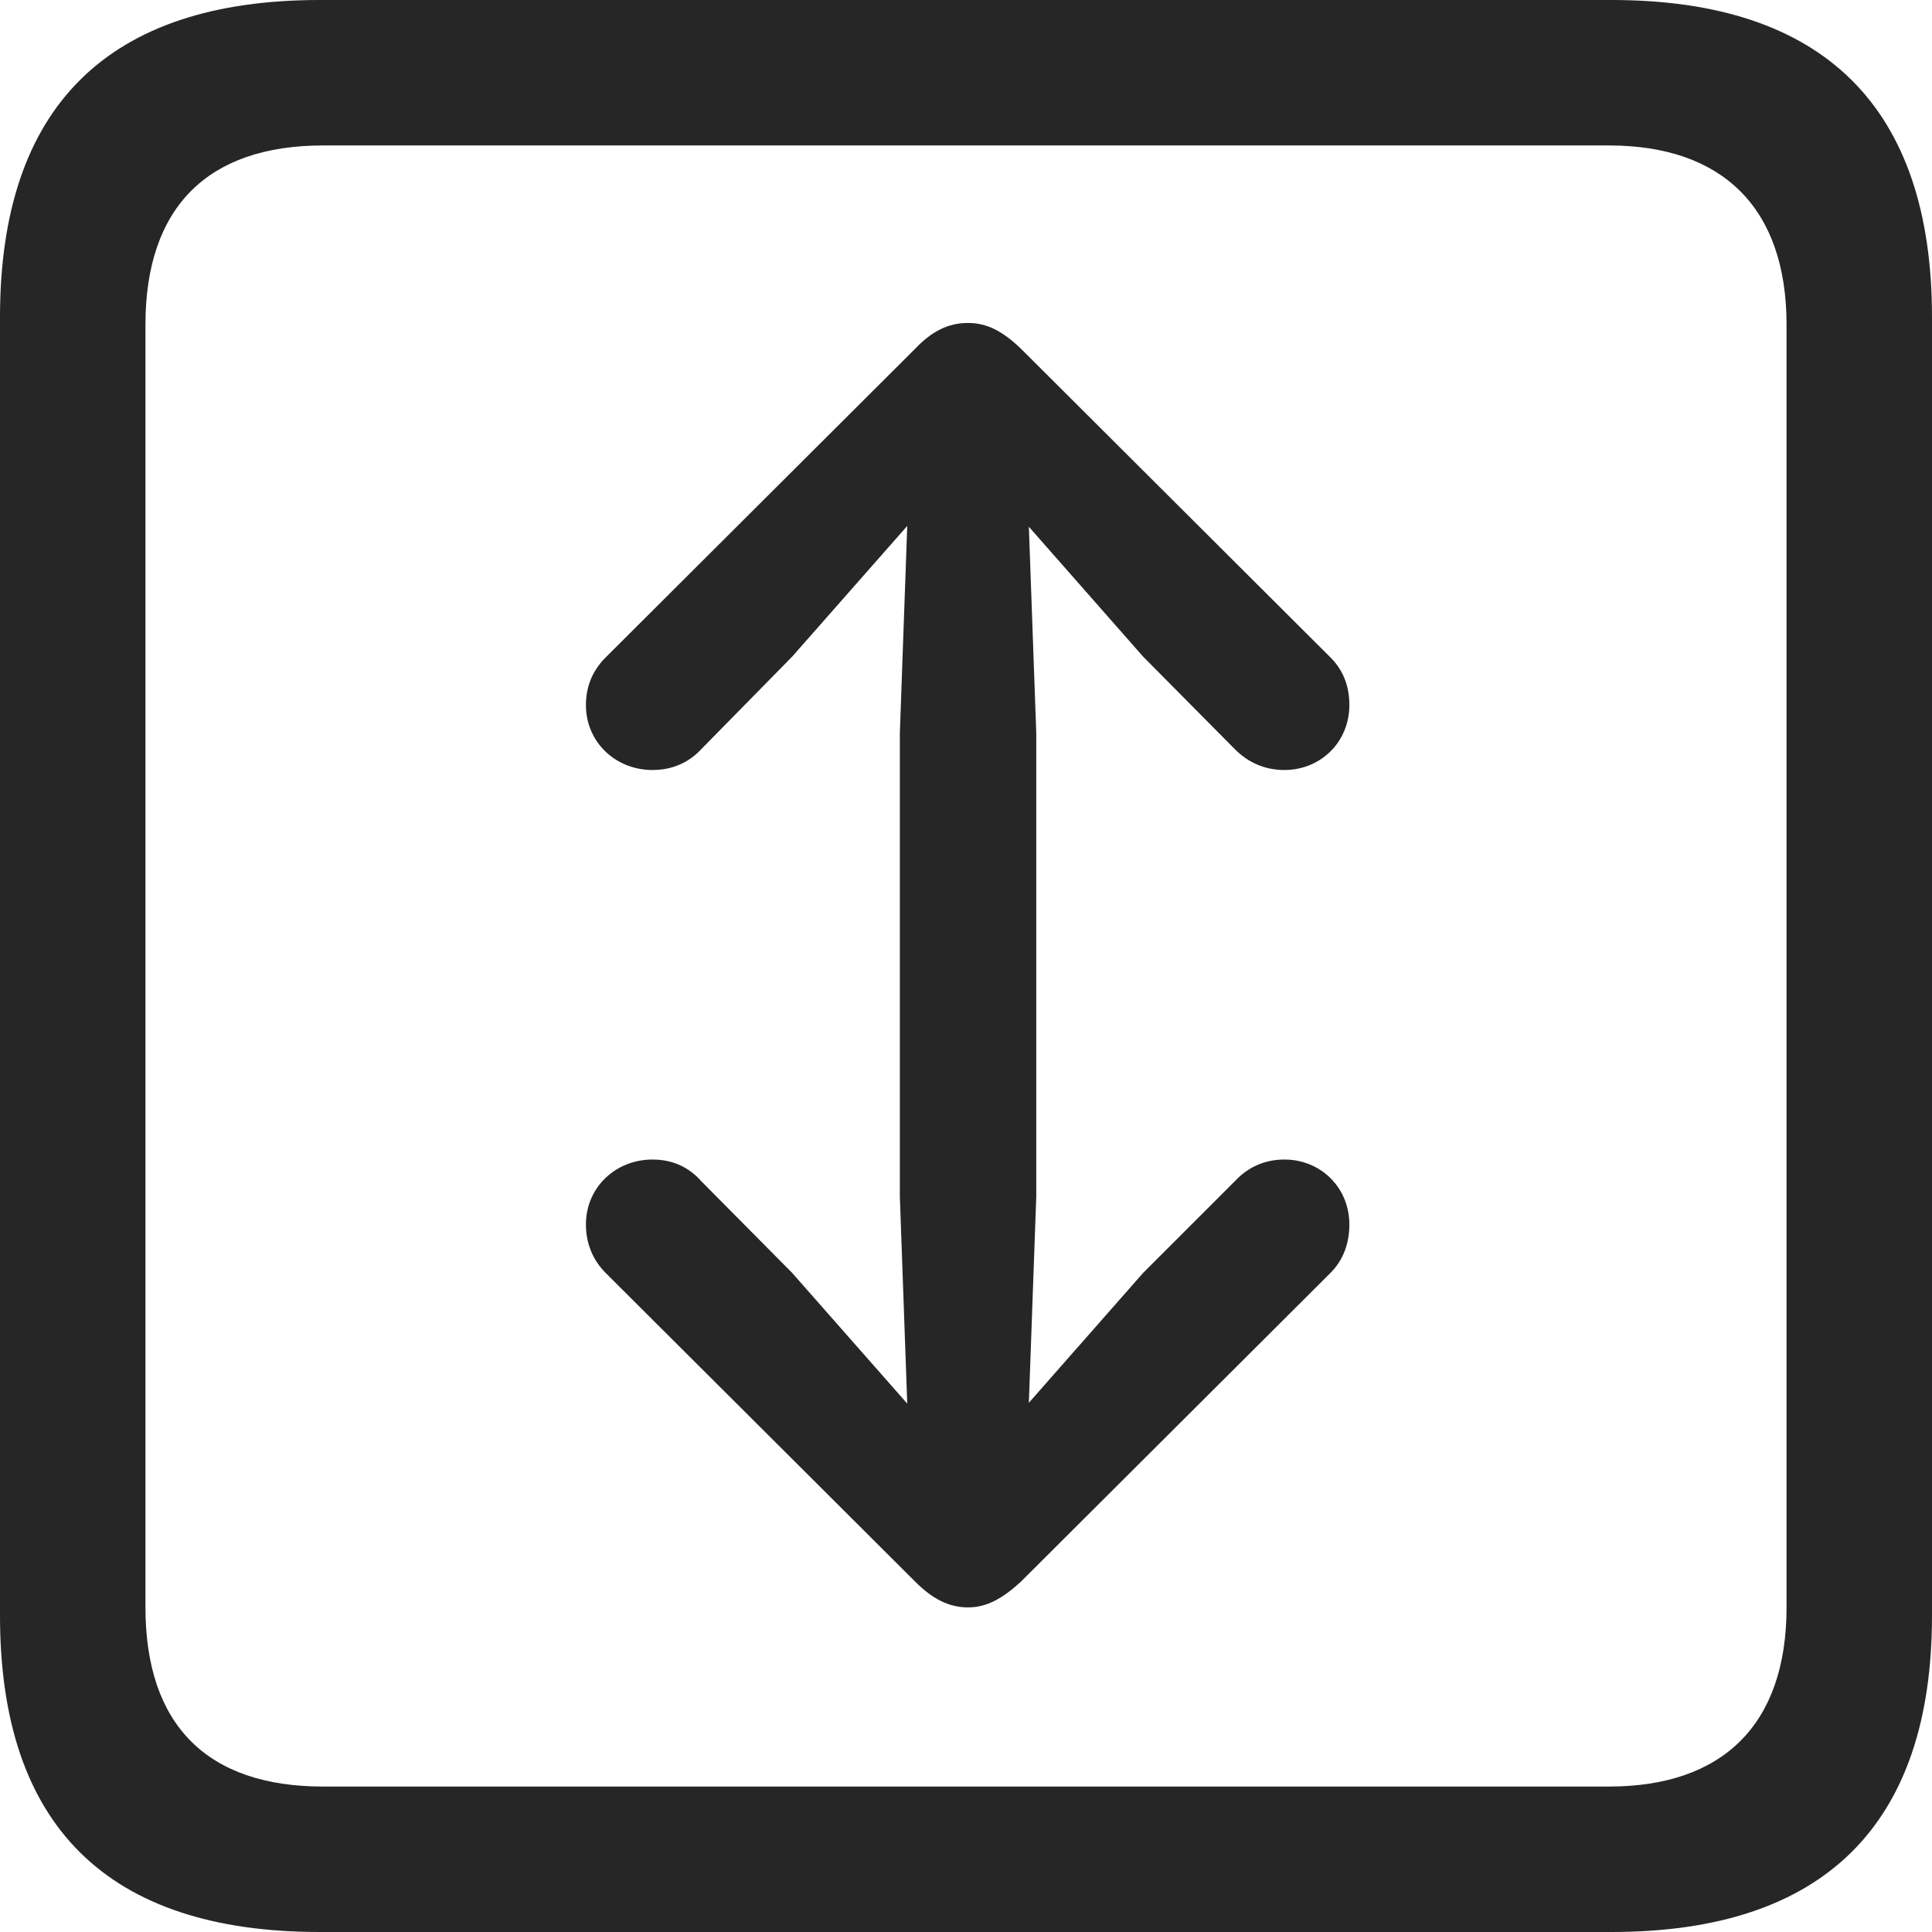 <?xml version="1.0" encoding="UTF-8"?>
<!--Generator: Apple Native CoreSVG 326-->
<!DOCTYPE svg
PUBLIC "-//W3C//DTD SVG 1.1//EN"
       "http://www.w3.org/Graphics/SVG/1.1/DTD/svg11.dtd">
<svg version="1.1" xmlns="http://www.w3.org/2000/svg" xmlns:xlink="http://www.w3.org/1999/xlink" viewBox="0 0 587.75 587.75">
 <g>
  <rect height="587.75" opacity="0" width="587.75" x="0" y="0"/>
  <path d="M97.25 587.75L490.25 587.75C555 587.75 587.75 555 587.75 491.5L587.75 96.5C587.75 32.75 555 0 490.25 0L97.25 0C32.75 0 0 32.5 0 96.5L0 491.5C0 555.5 32.75 587.75 97.25 587.75ZM98.25 543.5C63.25 543.5 44.25 525 44.25 489L44.25 98.75C44.25 63 63.25 44.25 98.25 44.25L489.5 44.25C523.75 44.25 543.5 63 543.5 98.75L543.5 489C543.5 525 523.75 543.5 489.5 543.5Z" fill="black" fill-opacity="0.85"/>
  <path d="M294.5 98.25C288.5 98.25 283.5 100.75 278.5 106L184.25 200C180.5 203.75 178.25 208.5 178.25 214.5C178.25 225.75 187.25 234.25 198.5 234.25C204.5 234.25 209.5 232 213.25 228L241 199.75L276 160L273.75 223L273.75 364L276 427L241 387.25L213.25 359.25C209.5 355 204.5 352.75 198.5 352.75C187.25 352.75 178.25 361.25 178.25 372.5C178.25 378.5 180.5 383.5 184.25 387.25L278.5 481.25C283.5 486.25 288.5 489 294.5 489C300.25 489 305 486.25 310.5 481.25L404.75 387.25C408.5 383.5 410.5 378.5 410.5 372.5C410.5 361.25 401.75 352.75 390.75 352.75C384.5 352.75 379.5 355.25 375.75 359.25L347.75 387.25L313 426.75L315.25 364L315.25 223L313 160.25L347.75 199.75L375.75 228C379.5 231.75 384.5 234.25 390.75 234.25C401.75 234.25 410.5 225.75 410.5 214.5C410.5 208.5 408.5 203.75 404.75 200L310.5 106C305 100.75 300.25 98.25 294.5 98.25Z" fill="black" fill-opacity="0.85"/>
 </g>
</svg>
